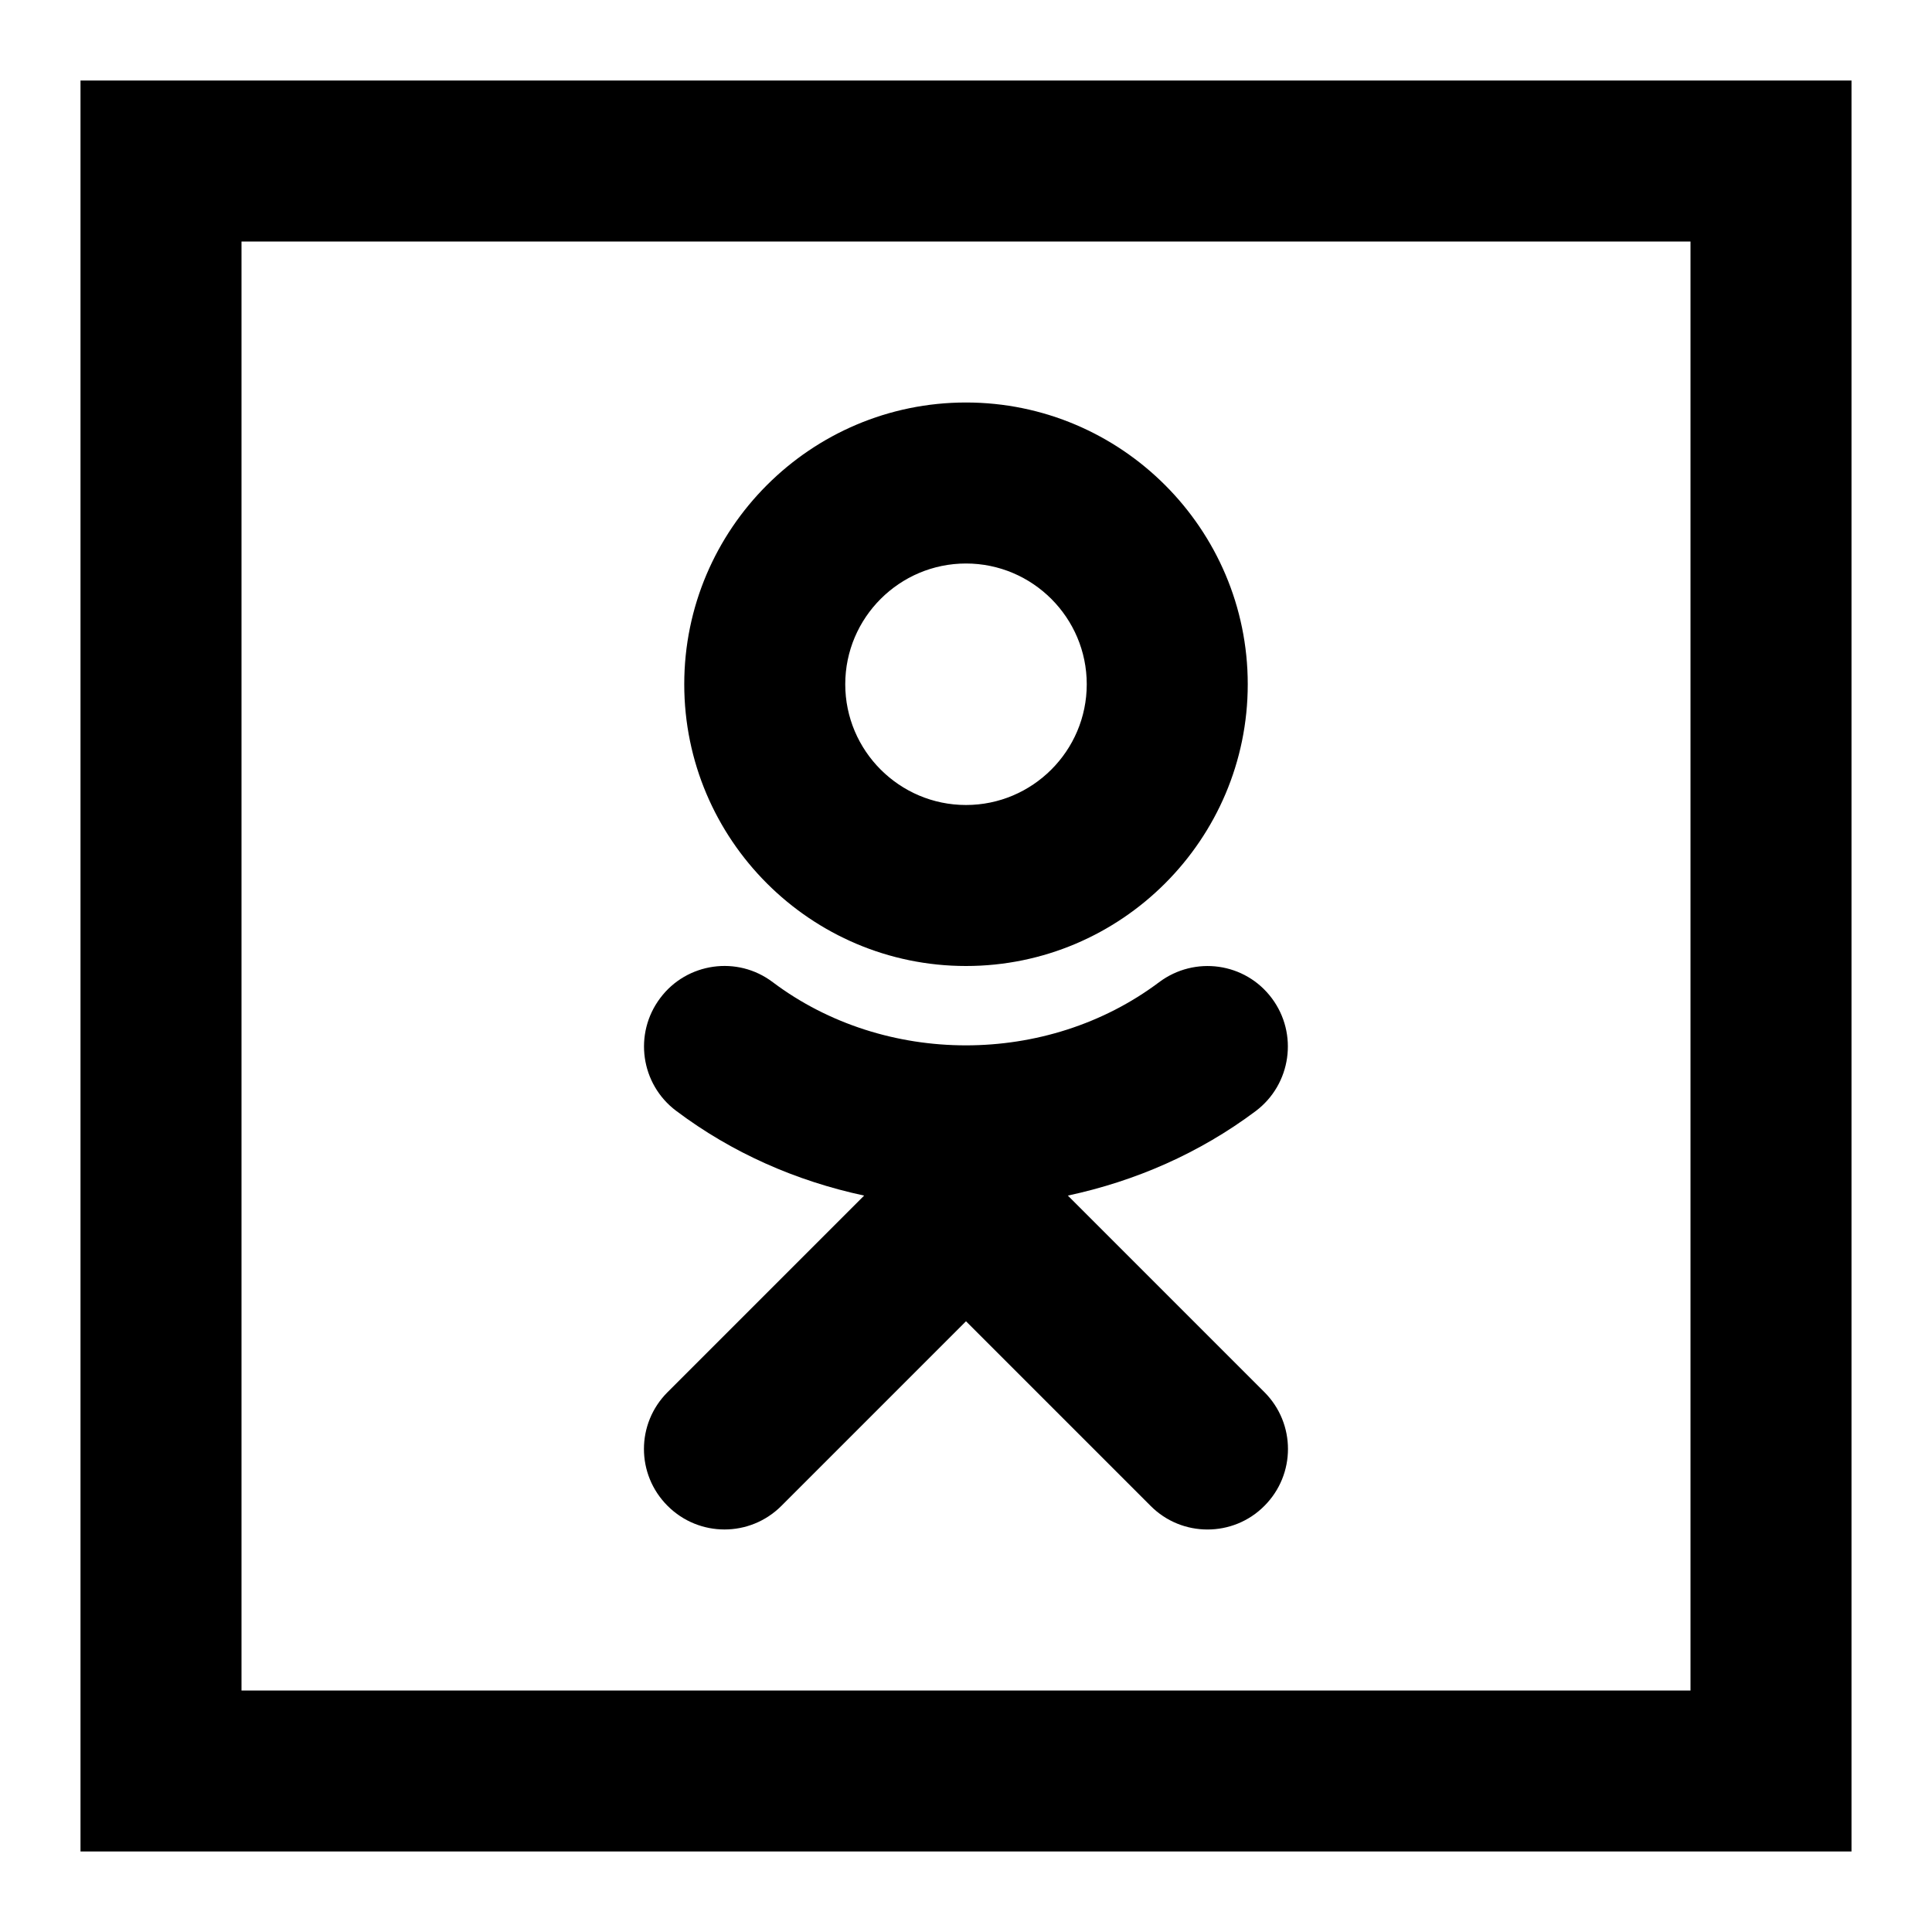 <svg width="18" height="18" viewBox="0 0 18 18" fill="none" xmlns="http://www.w3.org/2000/svg">
<path d="M0.75 0.75V17.25H17.25V0.75H0.75ZM2.25 2.25H15.75V15.75H2.25V2.25ZM9 3.75C7.553 3.75 6.375 4.928 6.375 6.375C6.375 7.822 7.553 9 9 9C10.447 9 11.625 7.822 11.625 6.375C11.625 4.928 10.447 3.75 9 3.75ZM9 5.25C9.62 5.25 10.125 5.755 10.125 6.375C10.125 6.995 9.62 7.5 9 7.5C8.38 7.5 7.875 6.995 7.875 6.375C7.875 5.755 8.38 5.25 9 5.25ZM6.645 9.007C6.455 9.034 6.275 9.133 6.151 9.299C5.902 9.63 5.968 10.1 6.299 10.349C6.824 10.744 7.421 11.004 8.051 11.139L6.22 12.97C5.926 13.263 5.926 13.737 6.22 14.03C6.513 14.323 6.987 14.323 7.28 14.03L9 12.31L10.72 14.03C10.866 14.177 11.058 14.25 11.25 14.25C11.442 14.25 11.634 14.177 11.78 14.03C12.073 13.737 12.073 13.263 11.78 12.97L9.949 11.139C10.579 11.004 11.174 10.745 11.7 10.351C12.03 10.102 12.097 9.631 11.849 9.3C11.601 8.968 11.132 8.902 10.799 9.151C9.754 9.936 8.243 9.935 7.2 9.151C7.035 9.026 6.835 8.98 6.645 9.007Z" fill="black"/>
</svg>
